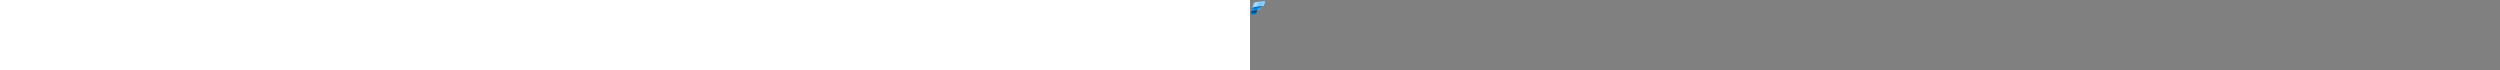 <?xml version="1.0" encoding="utf-8"?><svg xmlns="http://www.w3.org/2000/svg" width="100%" height="70" fill="currentColor" preserveAspectRatio="xMidYMid meet"><rect width="100%" height="100%" fill="#808080" stroke="none"/><path fill="url(#icon-d35a7e1e21421ffb__icon-12dc0297c26b5631__a)" fill-rule="evenodd" d="m1.574 10.657-.205.75c-.077.24-.184.593-.241.906a1.97 1.97 0 0 0 1.623 2.655c.277.04.59.039.941-.013l1.615-.223c.406-.056.739-.349.847-.744l1.11-4.08-5.69.749Z" clip-rule="evenodd" /><path fill="url(#icon-713aa2268b11f1fe__icon-efcc4ee7d7b46436__b)" d="M3.148 10.85c-1.701.264-2.05 1.547-2.05 1.547l1.629-5.986 8.514-1.152-1.161 4.217c-.06.226-.25.4-.486.435l-.047.008-6.446.94.047-.009Z" /><path fill="url(#icon-2182b3f0fab3ef6e__icon-a2dd1ecc7e402bed__c)" fill-opacity=".8" d="M3.148 10.85c-1.701.264-2.05 1.547-2.05 1.547l1.629-5.986 8.514-1.152-1.161 4.217c-.06.226-.25.4-.486.435l-.047.008-6.446.94.047-.009Z" /><path fill="url(#icon-8be08540baf68e79__icon-2f78c1e96932330d__d)" d="m4.114 7.03 9.425-1.392a.559.559 0 0 0 .463-.41l.973-3.52a.558.558 0 0 0-.608-.704l-8.994 1.33A2.514 2.514 0 0 0 3.35 4.15l-1.297 4.7c.26-.95.42-1.524 2.06-1.82Z" /><path fill="url(#icon-02b1d5126675d1e1__icon-c1e54c1fb30e8266__e)" d="m4.114 7.03 9.425-1.392a.559.559 0 0 0 .463-.41l.973-3.52a.558.558 0 0 0-.608-.704l-8.994 1.33A2.514 2.514 0 0 0 3.35 4.15l-1.297 4.7c.26-.95.42-1.524 2.06-1.82Z" /><path fill="url(#icon-230c66aff67841b0__icon-2c59f252947b758c__f)" fill-opacity=".4" d="m4.114 7.03 9.425-1.392a.559.559 0 0 0 .463-.41l.973-3.52a.558.558 0 0 0-.608-.704l-8.994 1.33A2.514 2.514 0 0 0 3.35 4.15l-1.297 4.7c.26-.95.42-1.524 2.06-1.82Z" /><path fill="url(#icon-cca239f17a3e8542__icon-cc2914b2157c6529__g)" d="M4.114 7.03c-1.365.247-1.704.687-1.93 1.376l-1.086 3.992s.347-1.27 2.028-1.543l6.421-.935.048-.008a.597.597 0 0 0 .485-.435l.955-3.47L4.114 7.03Z" /><path fill="url(#icon-74fac2f26e395d81__icon-dae1a64c48ab5ec0__h)" fill-opacity=".2" d="M4.114 7.03c-1.365.247-1.704.687-1.93 1.376l-1.086 3.992s.347-1.27 2.028-1.543l6.421-.935.048-.008a.597.597 0 0 0 .485-.435l.955-3.47L4.114 7.03Z" /><path fill="url(#icon-1278842171230f72__icon-ba3cf880e1237239__i)" fill-rule="evenodd" d="M3.126 10.856c-1.42.23-1.887 1.17-1.998 1.457a1.971 1.971 0 0 0 1.623 2.656c.277.04.59.038.941-.014l1.615-.223c.406-.056.739-.349.847-.744l1.012-3.72-4.04.588Z" clip-rule="evenodd" /><defs><linearGradient id="icon-d35a7e1e21421ffb__icon-12dc0297c26b5631__a" x1="4.132" x2="4.132" y1="14.996" y2="9.907" gradientUnits="userSpaceOnUse"><stop offset=".056" stop-color="#0594FF" /><stop offset=".155" stop-color="#0086EA" /><stop offset=".372" stop-color="#006BBA" /><stop offset=".588" stop-color="#005798" /><stop offset=".799" stop-color="#004D86" /><stop offset="1" stop-color="#004980" /></linearGradient><linearGradient id="icon-713aa2268b11f1fe__icon-efcc4ee7d7b46436__b" x1="10.563" x2="5.649" y1="11.303" y2="5.959" gradientUnits="userSpaceOnUse"><stop offset=".042" stop-color="#97D2FF" /><stop offset=".549" stop-color="#0193FF" /><stop offset=".906" stop-color="#0064AE" /></linearGradient><linearGradient id="icon-2182b3f0fab3ef6e__icon-a2dd1ecc7e402bed__c" x1="-1.513" x2="3.164" y1="11.044" y2="9.449" gradientUnits="userSpaceOnUse"><stop stop-color="#73C3FF" /><stop offset="1" stop-color="#73C3FF" stop-opacity="0" /></linearGradient><linearGradient id="icon-8be08540baf68e79__icon-2f78c1e96932330d__d" x1="2.054" x2="14.502" y1="4.926" y2="4.926" gradientUnits="userSpaceOnUse"><stop offset=".043" stop-color="#71C2FF" /><stop offset=".874" stop-color="#61BBFF" /></linearGradient><linearGradient id="icon-02b1d5126675d1e1__icon-c1e54c1fb30e8266__e" x1="2.054" x2="13.267" y1="3.186" y2="8.393" gradientUnits="userSpaceOnUse"><stop stop-color="#73C3FF" /><stop offset=".23" stop-color="#7BC7FF" /><stop offset=".651" stop-color="#7DC7FF" /><stop offset=".994" stop-color="#97D2FF" /></linearGradient><linearGradient id="icon-230c66aff67841b0__icon-2c59f252947b758c__f" x1="3.092" x2="9.189" y1="4.16" y2="5.509" gradientUnits="userSpaceOnUse"><stop stop-color="#FFFFFF" stop-opacity="0" /><stop offset=".459" stop-color="#FFFFFF" /><stop offset="1" stop-color="#FFFFFF" stop-opacity="0" /></linearGradient><linearGradient id="icon-cca239f17a3e8542__icon-cc2914b2157c6529__g" x1="5.113" x2="5.258" y1="9.383" y2="5.107" gradientUnits="userSpaceOnUse"><stop offset=".205" stop-color="#003258" stop-opacity="0" /><stop offset=".586" stop-color="#003258" stop-opacity=".237" /><stop offset=".872" stop-color="#003258" stop-opacity=".75" /></linearGradient><linearGradient id="icon-74fac2f26e395d81__icon-dae1a64c48ab5ec0__h" x1=".584" x2="5.794" y1="8.958" y2="9.938" gradientUnits="userSpaceOnUse"><stop stop-color="#FFFFFF" stop-opacity="0" /><stop offset=".459" stop-color="#FFFFFF" /><stop offset="1" stop-color="#FFFFFF" stop-opacity="0" /></linearGradient><linearGradient id="icon-1278842171230f72__icon-ba3cf880e1237239__i" x1="4.347" x2="3.331" y1="13.586" y2="8.615" gradientUnits="userSpaceOnUse"><stop offset=".064" stop-color="#003258" stop-opacity="0" /><stop offset=".17" stop-color="#003258" stop-opacity=".135" /><stop offset=".562" stop-color="#003258" stop-opacity=".599" /><stop offset=".85" stop-color="#003258" stop-opacity=".9" /><stop offset="1" stop-color="#003258" /></linearGradient></defs></svg>